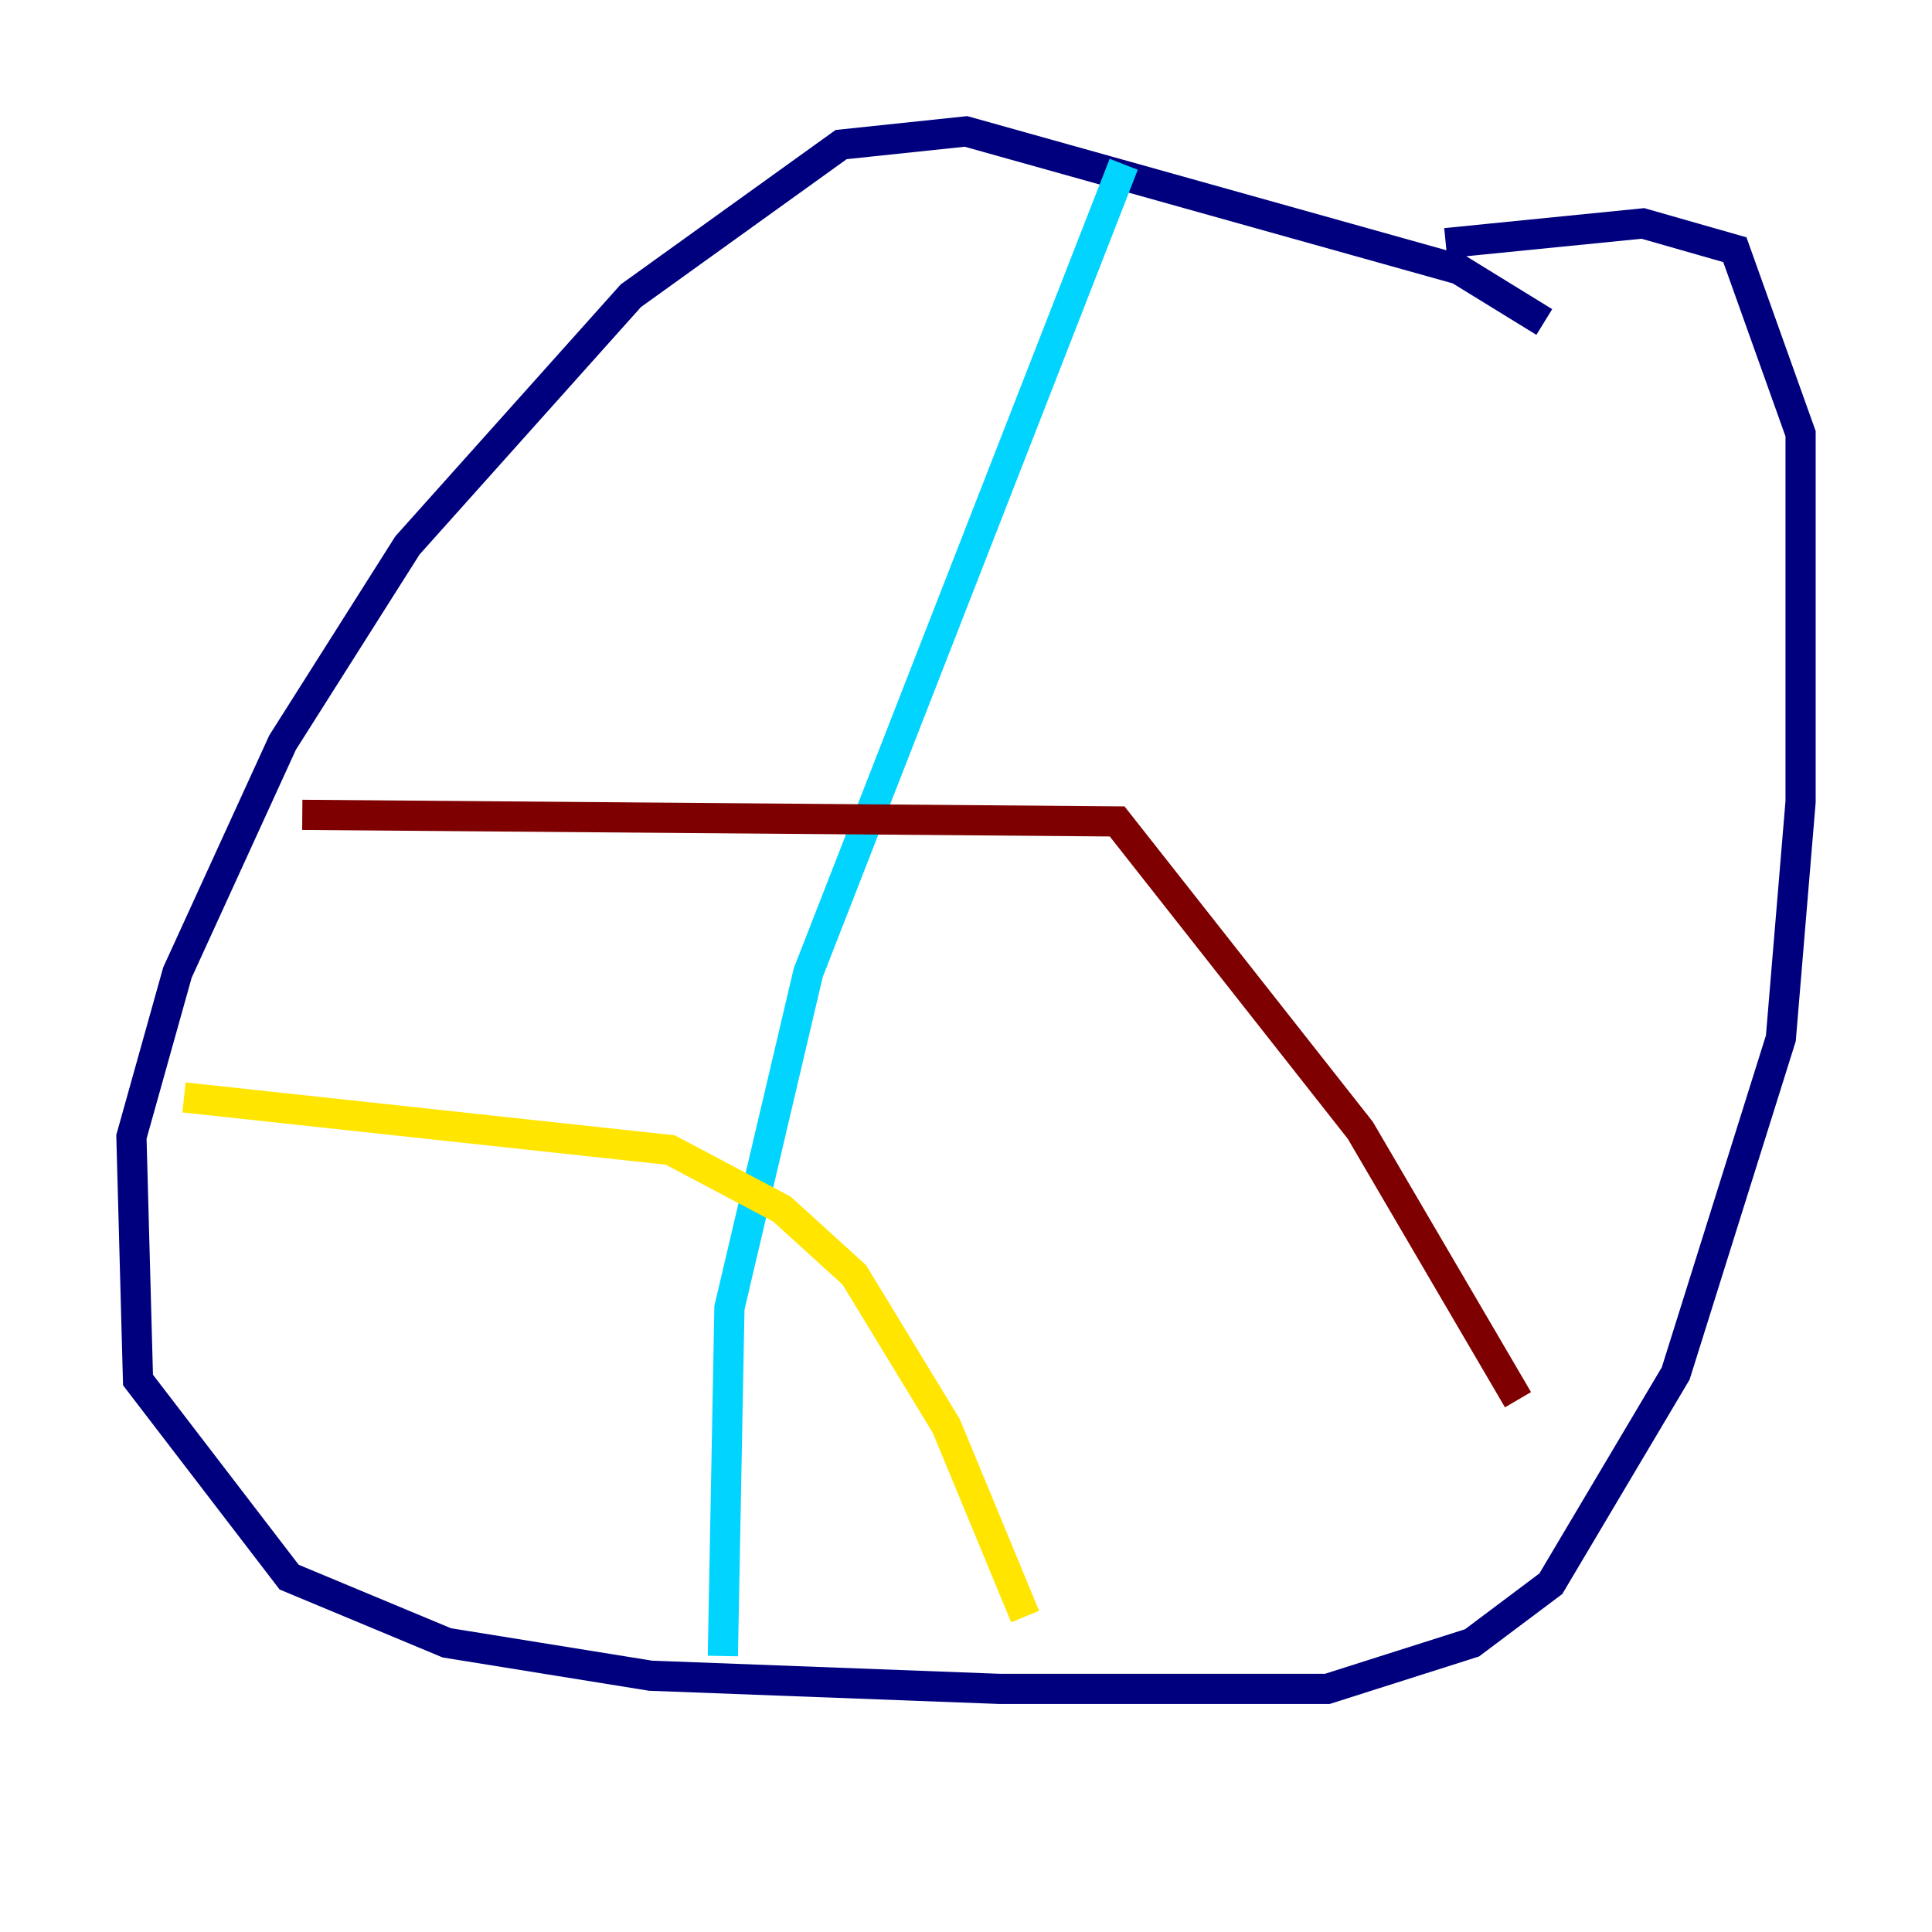 <?xml version="1.0" encoding="utf-8" ?>
<svg baseProfile="tiny" height="128" version="1.2" viewBox="0,0,128,128" width="128" xmlns="http://www.w3.org/2000/svg" xmlns:ev="http://www.w3.org/2001/xml-events" xmlns:xlink="http://www.w3.org/1999/xlink"><defs /><polyline fill="none" points="102.313,21.333 96.653,17.85 64.0,8.707 55.728,9.578 41.796,19.592 26.993,36.136 18.721,49.197 11.755,64.435 8.707,75.32 9.143,91.429 19.157,104.49 29.605,108.844 43.102,111.02 66.177,111.891 87.946,111.891 97.524,108.844 102.748,104.925 111.02,90.993 117.986,68.789 119.293,53.116 119.293,28.735 114.939,16.544 108.844,14.803 95.782,16.109" stroke="#00007f" stroke-width="2" /><polyline fill="none" points="74.449,10.884 53.551,64.435 48.327,86.639 47.891,109.714" stroke="#00d4ff" stroke-width="2" /><polyline fill="none" points="12.191,72.707 44.408,76.191 51.809,80.109 56.599,84.463 62.694,94.476 67.918,107.102" stroke="#ffe500" stroke-width="2" /><polyline fill="none" points="20.027,53.986 74.014,54.422 90.122,74.884 100.571,92.735" stroke="#7f0000" stroke-width="2" /></svg>